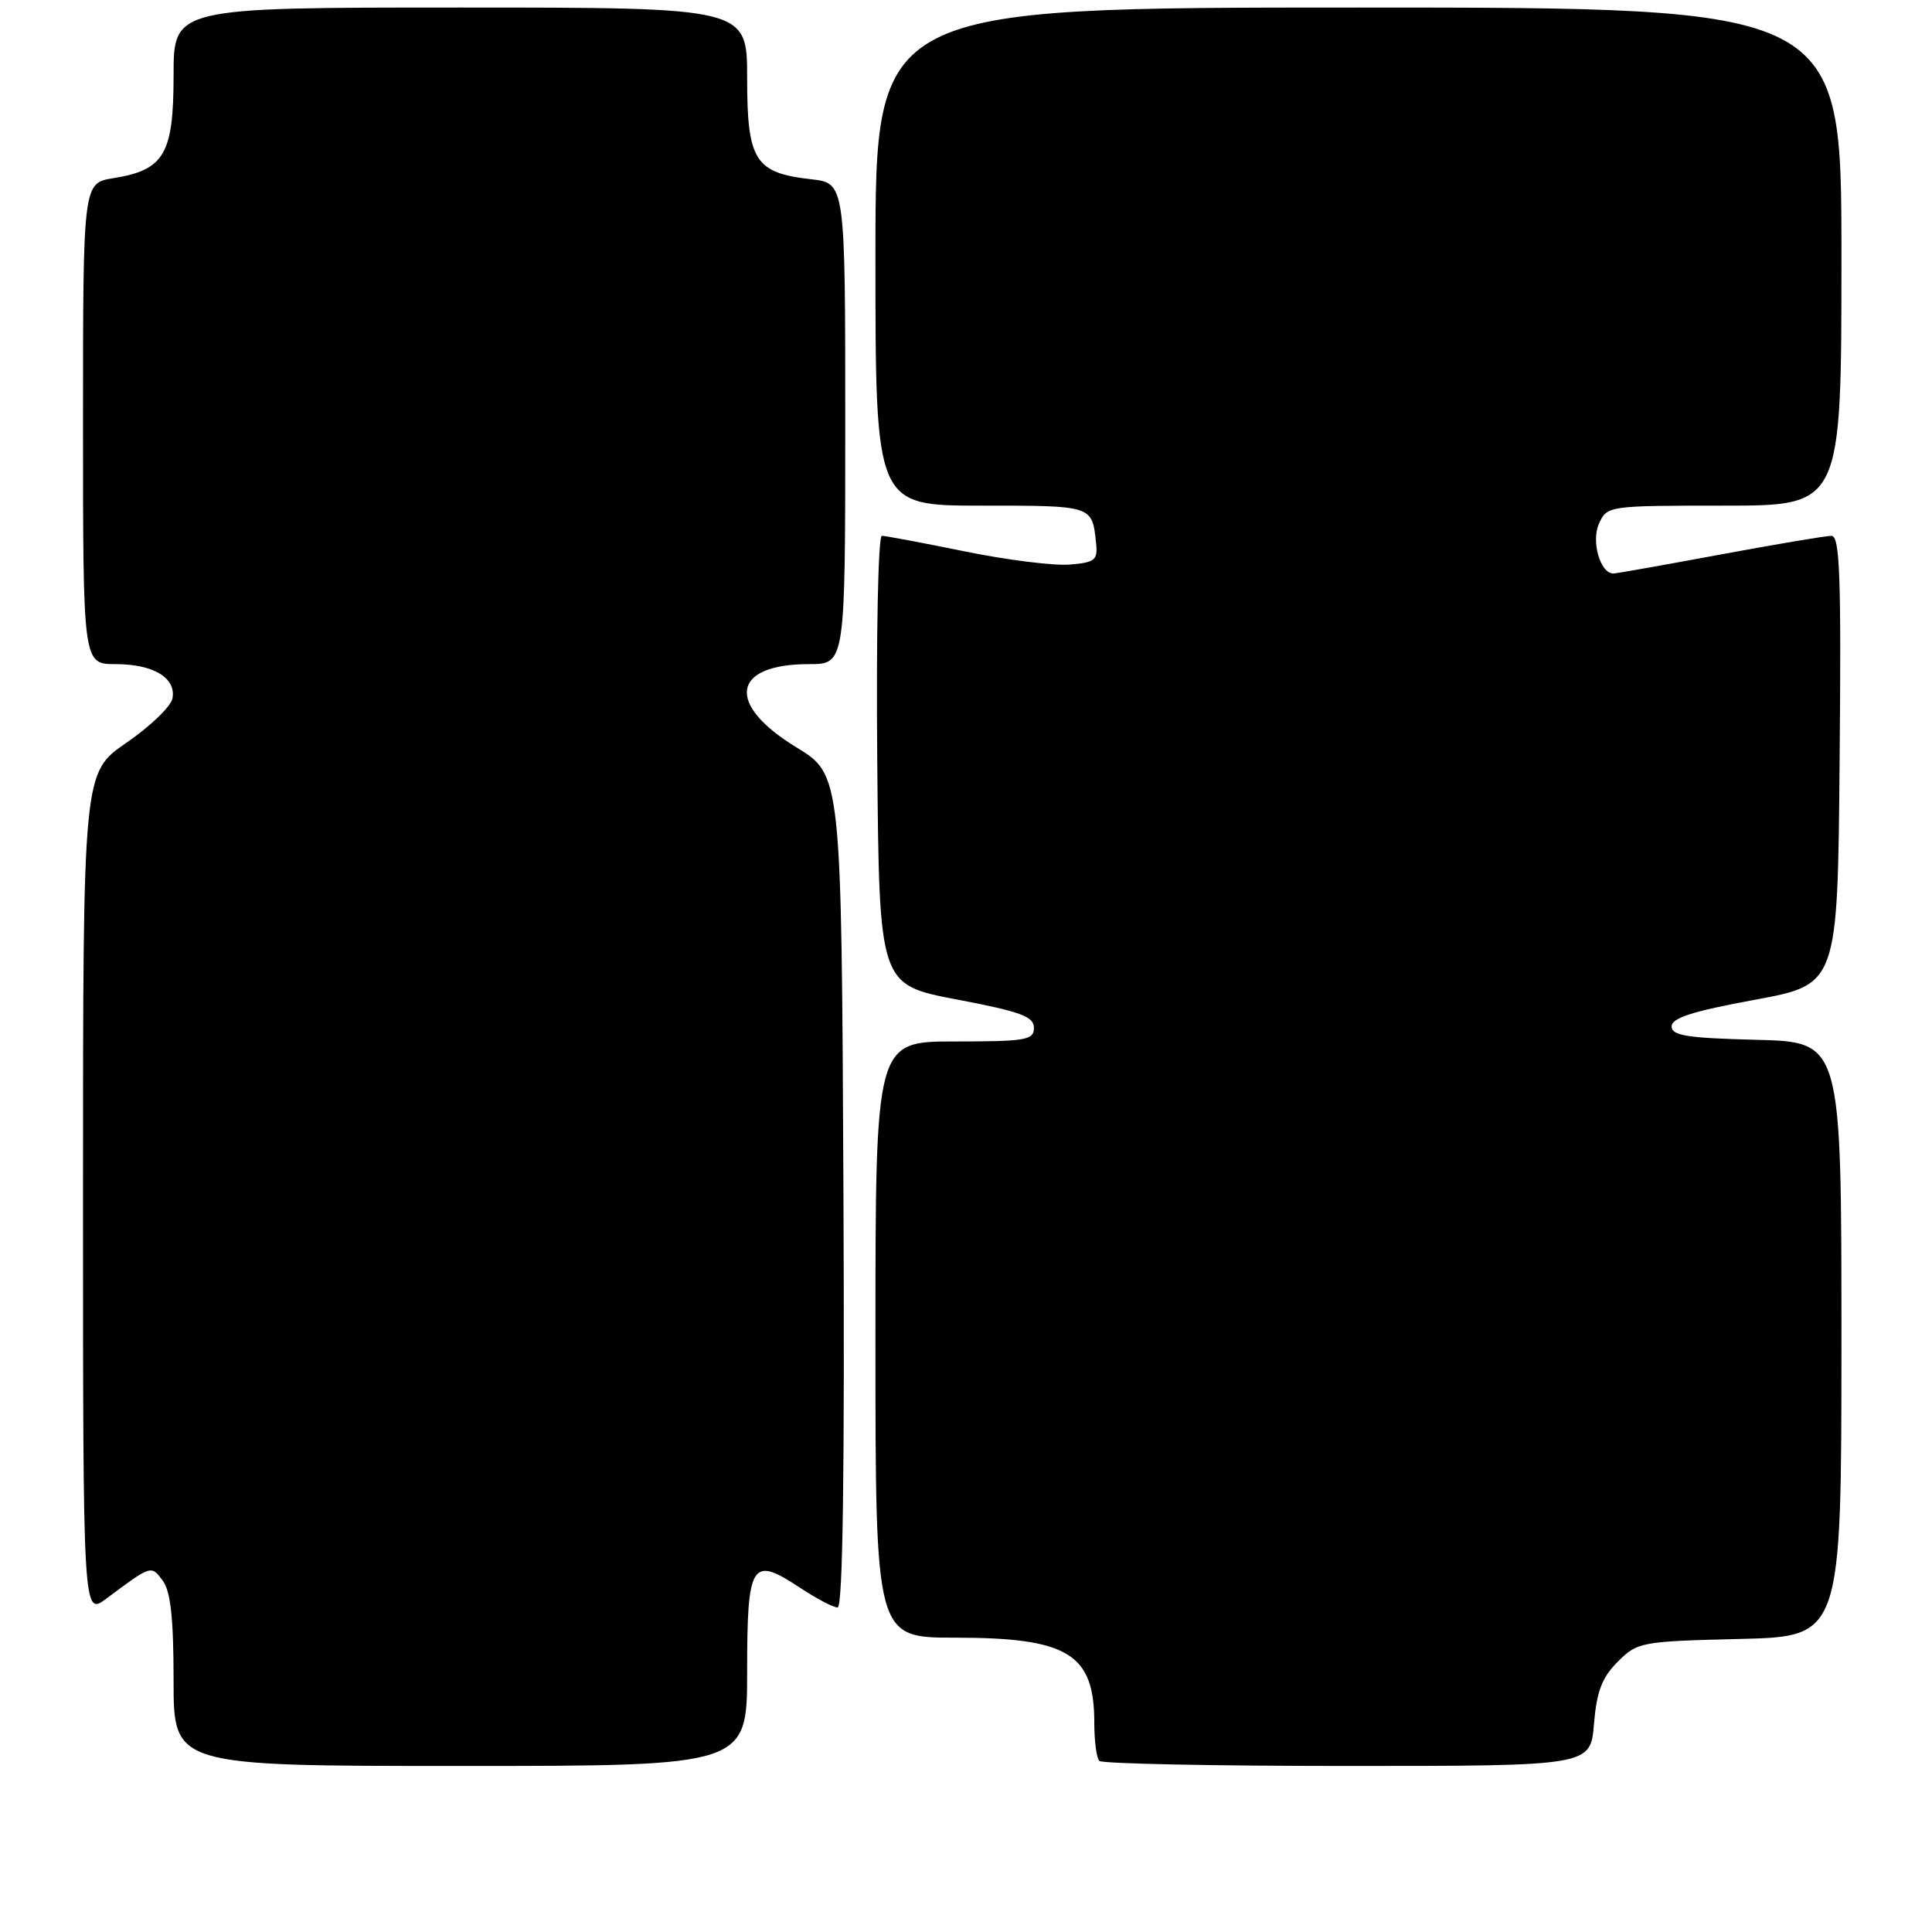 <?xml version="1.0" encoding="UTF-8" standalone="no"?>
<!DOCTYPE svg PUBLIC "-//W3C//DTD SVG 1.1//EN" "http://www.w3.org/Graphics/SVG/1.1/DTD/svg11.dtd" >
<svg xmlns="http://www.w3.org/2000/svg" xmlns:xlink="http://www.w3.org/1999/xlink" version="1.1" viewBox="0 0 256 256">
 <g >
 <path fill="currentColor"
d=" M 99.00 221.47 C 99.00 207.02 99.57 206.12 106.00 210.38 C 108.18 211.82 110.42 213.00 110.99 213.00 C 111.68 213.00 111.93 195.18 111.76 157.83 C 111.50 102.67 111.50 102.67 105.50 99.01 C 96.13 93.29 96.95 88.00 107.19 88.00 C 112.00 88.00 112.00 88.00 112.00 56.13 C 112.00 24.26 112.00 24.26 107.46 23.75 C 100.03 22.91 99.00 21.28 99.00 10.35 C 99.00 1.00 99.00 1.00 61.00 1.00 C 23.00 1.00 23.00 1.00 23.00 10.00 C 23.00 20.44 21.77 22.53 15.01 23.61 C 11.00 24.26 11.00 24.26 11.00 56.13 C 11.00 88.00 11.00 88.00 15.31 88.00 C 20.34 88.00 23.37 89.83 22.85 92.56 C 22.64 93.62 19.89 96.26 16.74 98.43 C 11.00 102.37 11.00 102.37 11.00 158.25 C 11.00 214.14 11.00 214.14 14.10 211.82 C 20.08 207.36 20.02 207.37 21.56 209.44 C 22.61 210.86 23.00 214.41 23.00 222.69 C 23.00 234.00 23.00 234.00 61.00 234.00 C 99.00 234.00 99.00 234.00 99.00 221.47 Z  M 211.21 228.44 C 211.57 224.10 212.27 222.28 214.36 220.19 C 216.96 217.58 217.43 217.49 230.52 217.17 C 244.00 216.85 244.00 216.85 244.00 177.46 C 244.00 138.07 244.00 138.07 232.75 137.78 C 223.55 137.55 221.50 137.23 221.50 136.00 C 221.50 134.88 224.30 133.99 232.50 132.48 C 243.50 130.45 243.50 130.45 243.76 100.73 C 243.98 76.19 243.79 71.00 242.67 71.00 C 241.92 71.00 235.28 72.12 227.90 73.49 C 220.53 74.86 214.18 75.99 213.79 75.99 C 212.04 76.01 210.81 71.72 211.88 69.37 C 212.95 67.02 213.11 67.00 228.48 67.00 C 244.00 67.00 244.00 67.00 244.00 34.00 C 244.00 1.00 244.00 1.00 180.00 1.00 C 116.00 1.00 116.00 1.00 116.00 34.00 C 116.00 67.00 116.00 67.00 130.03 67.00 C 144.87 67.00 144.71 66.95 145.24 72.00 C 145.47 74.23 145.09 74.53 141.72 74.81 C 139.64 74.98 133.39 74.20 127.83 73.06 C 122.27 71.93 117.33 71.00 116.85 71.00 C 116.36 71.00 116.09 84.19 116.24 100.74 C 116.50 130.48 116.50 130.48 126.75 132.43 C 135.25 134.05 137.00 134.69 137.00 136.19 C 137.00 137.82 135.96 138.00 126.50 138.00 C 116.00 138.00 116.00 138.00 116.00 177.50 C 116.00 217.00 116.00 217.00 126.55 217.00 C 141.52 217.00 145.00 219.12 145.00 228.27 C 145.00 230.69 145.30 232.97 145.67 233.33 C 146.03 233.70 160.83 234.00 178.54 234.00 C 210.75 234.00 210.75 234.00 211.21 228.44 Z "/>
</g>
</svg>